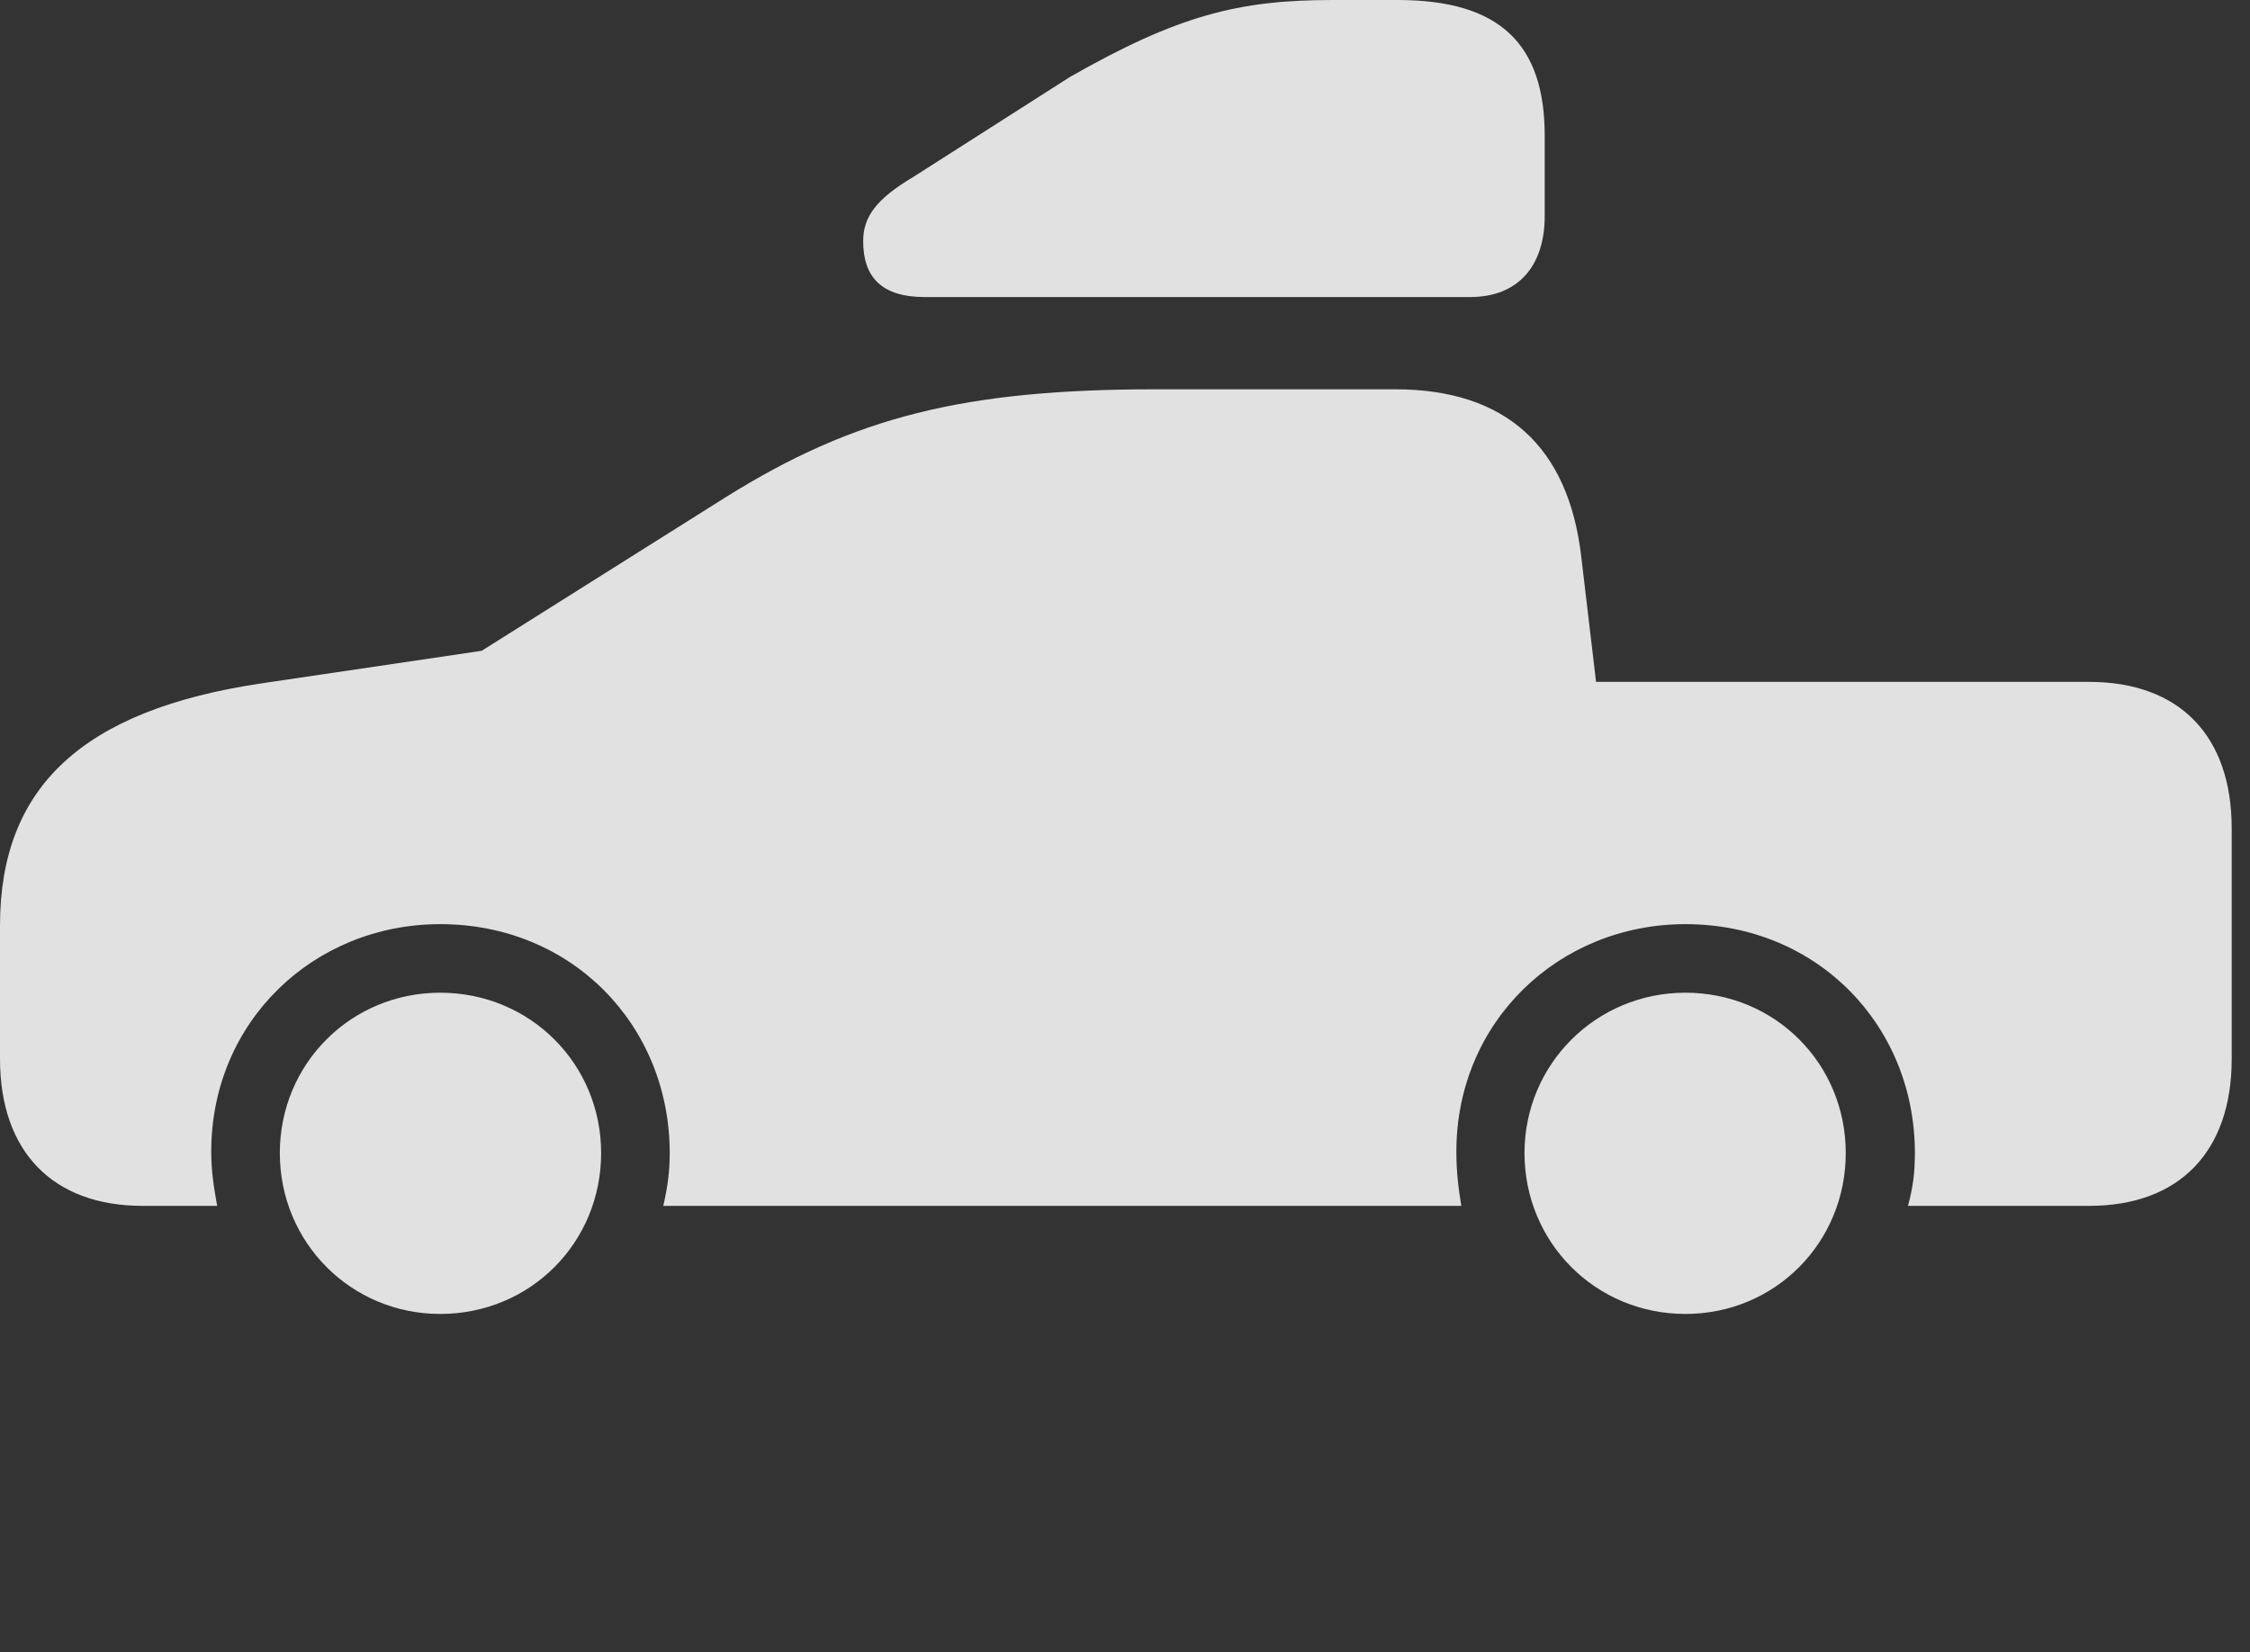 <?xml version="1.0" encoding="UTF-8"?>
<!--Generator: Apple Native CoreSVG 326-->
<!DOCTYPE svg
PUBLIC "-//W3C//DTD SVG 1.1//EN"
       "http://www.w3.org/Graphics/SVG/1.1/DTD/svg11.dtd">
<svg version="1.1" xmlns="http://www.w3.org/2000/svg" xmlns:xlink="http://www.w3.org/1999/xlink" viewBox="0 0 44.522 32.705">
 <rect x="0" y="0" width="44.522" height="32.705" fill="#333333" stroke="none"/>
 <g>
  <rect height="32.705" opacity="0" width="44.522" x="0" y="0"/>
  <path d="M2.822 23.867L4.297 23.867C4.229 23.477 4.18 23.184 4.18 22.793C4.18 20.215 6.211 18.291 8.711 18.291C11.318 18.291 13.252 20.293 13.252 22.822C13.252 23.184 13.213 23.477 13.125 23.867L28.916 23.867C28.857 23.516 28.818 23.184 28.818 22.793C28.818 20.215 30.85 18.291 33.35 18.291C35.957 18.291 37.891 20.293 37.891 22.822C37.891 23.213 37.852 23.506 37.754 23.867L41.338 23.867C43.125 23.867 44.16 22.793 44.16 20.957L44.16 16.396C44.16 14.56 43.125 13.496 41.338 13.496L31.582 13.496L31.289 11.016C31.035 8.838 29.795 7.705 27.607 7.705L22.881 7.705C19.092 7.705 16.914 8.242 14.355 9.844L9.531 12.881L5.176 13.525C1.631 14.053 0 15.576 0 18.32L0 20.957C0 22.793 1.045 23.867 2.822 23.867ZM8.711 26.006C10.488 26.006 11.895 24.6 11.895 22.822C11.895 21.055 10.488 19.648 8.711 19.648C6.943 19.648 5.537 21.055 5.537 22.822C5.537 24.59 6.943 26.006 8.711 26.006ZM33.35 26.006C35.127 26.006 36.523 24.59 36.523 22.822C36.523 21.055 35.127 19.648 33.35 19.648C31.582 19.648 30.166 21.064 30.166 22.822C30.166 24.59 31.572 26.006 33.35 26.006Z" fill="white" fill-opacity="0.85"/>
  <path d="M18.291 5.879L29.092 5.879C30.049 5.879 30.566 5.254 30.566 4.277L30.566 2.686C30.566 0.879 29.688 0 27.656 0L26.367 0C24.512 0 23.311 0.303 21.172 1.523L18.066 3.506C17.344 3.936 17.08 4.287 17.08 4.775C17.08 5.488 17.451 5.879 18.291 5.879Z" fill="white" fill-opacity="0.85"/>
 </g>
</svg>
